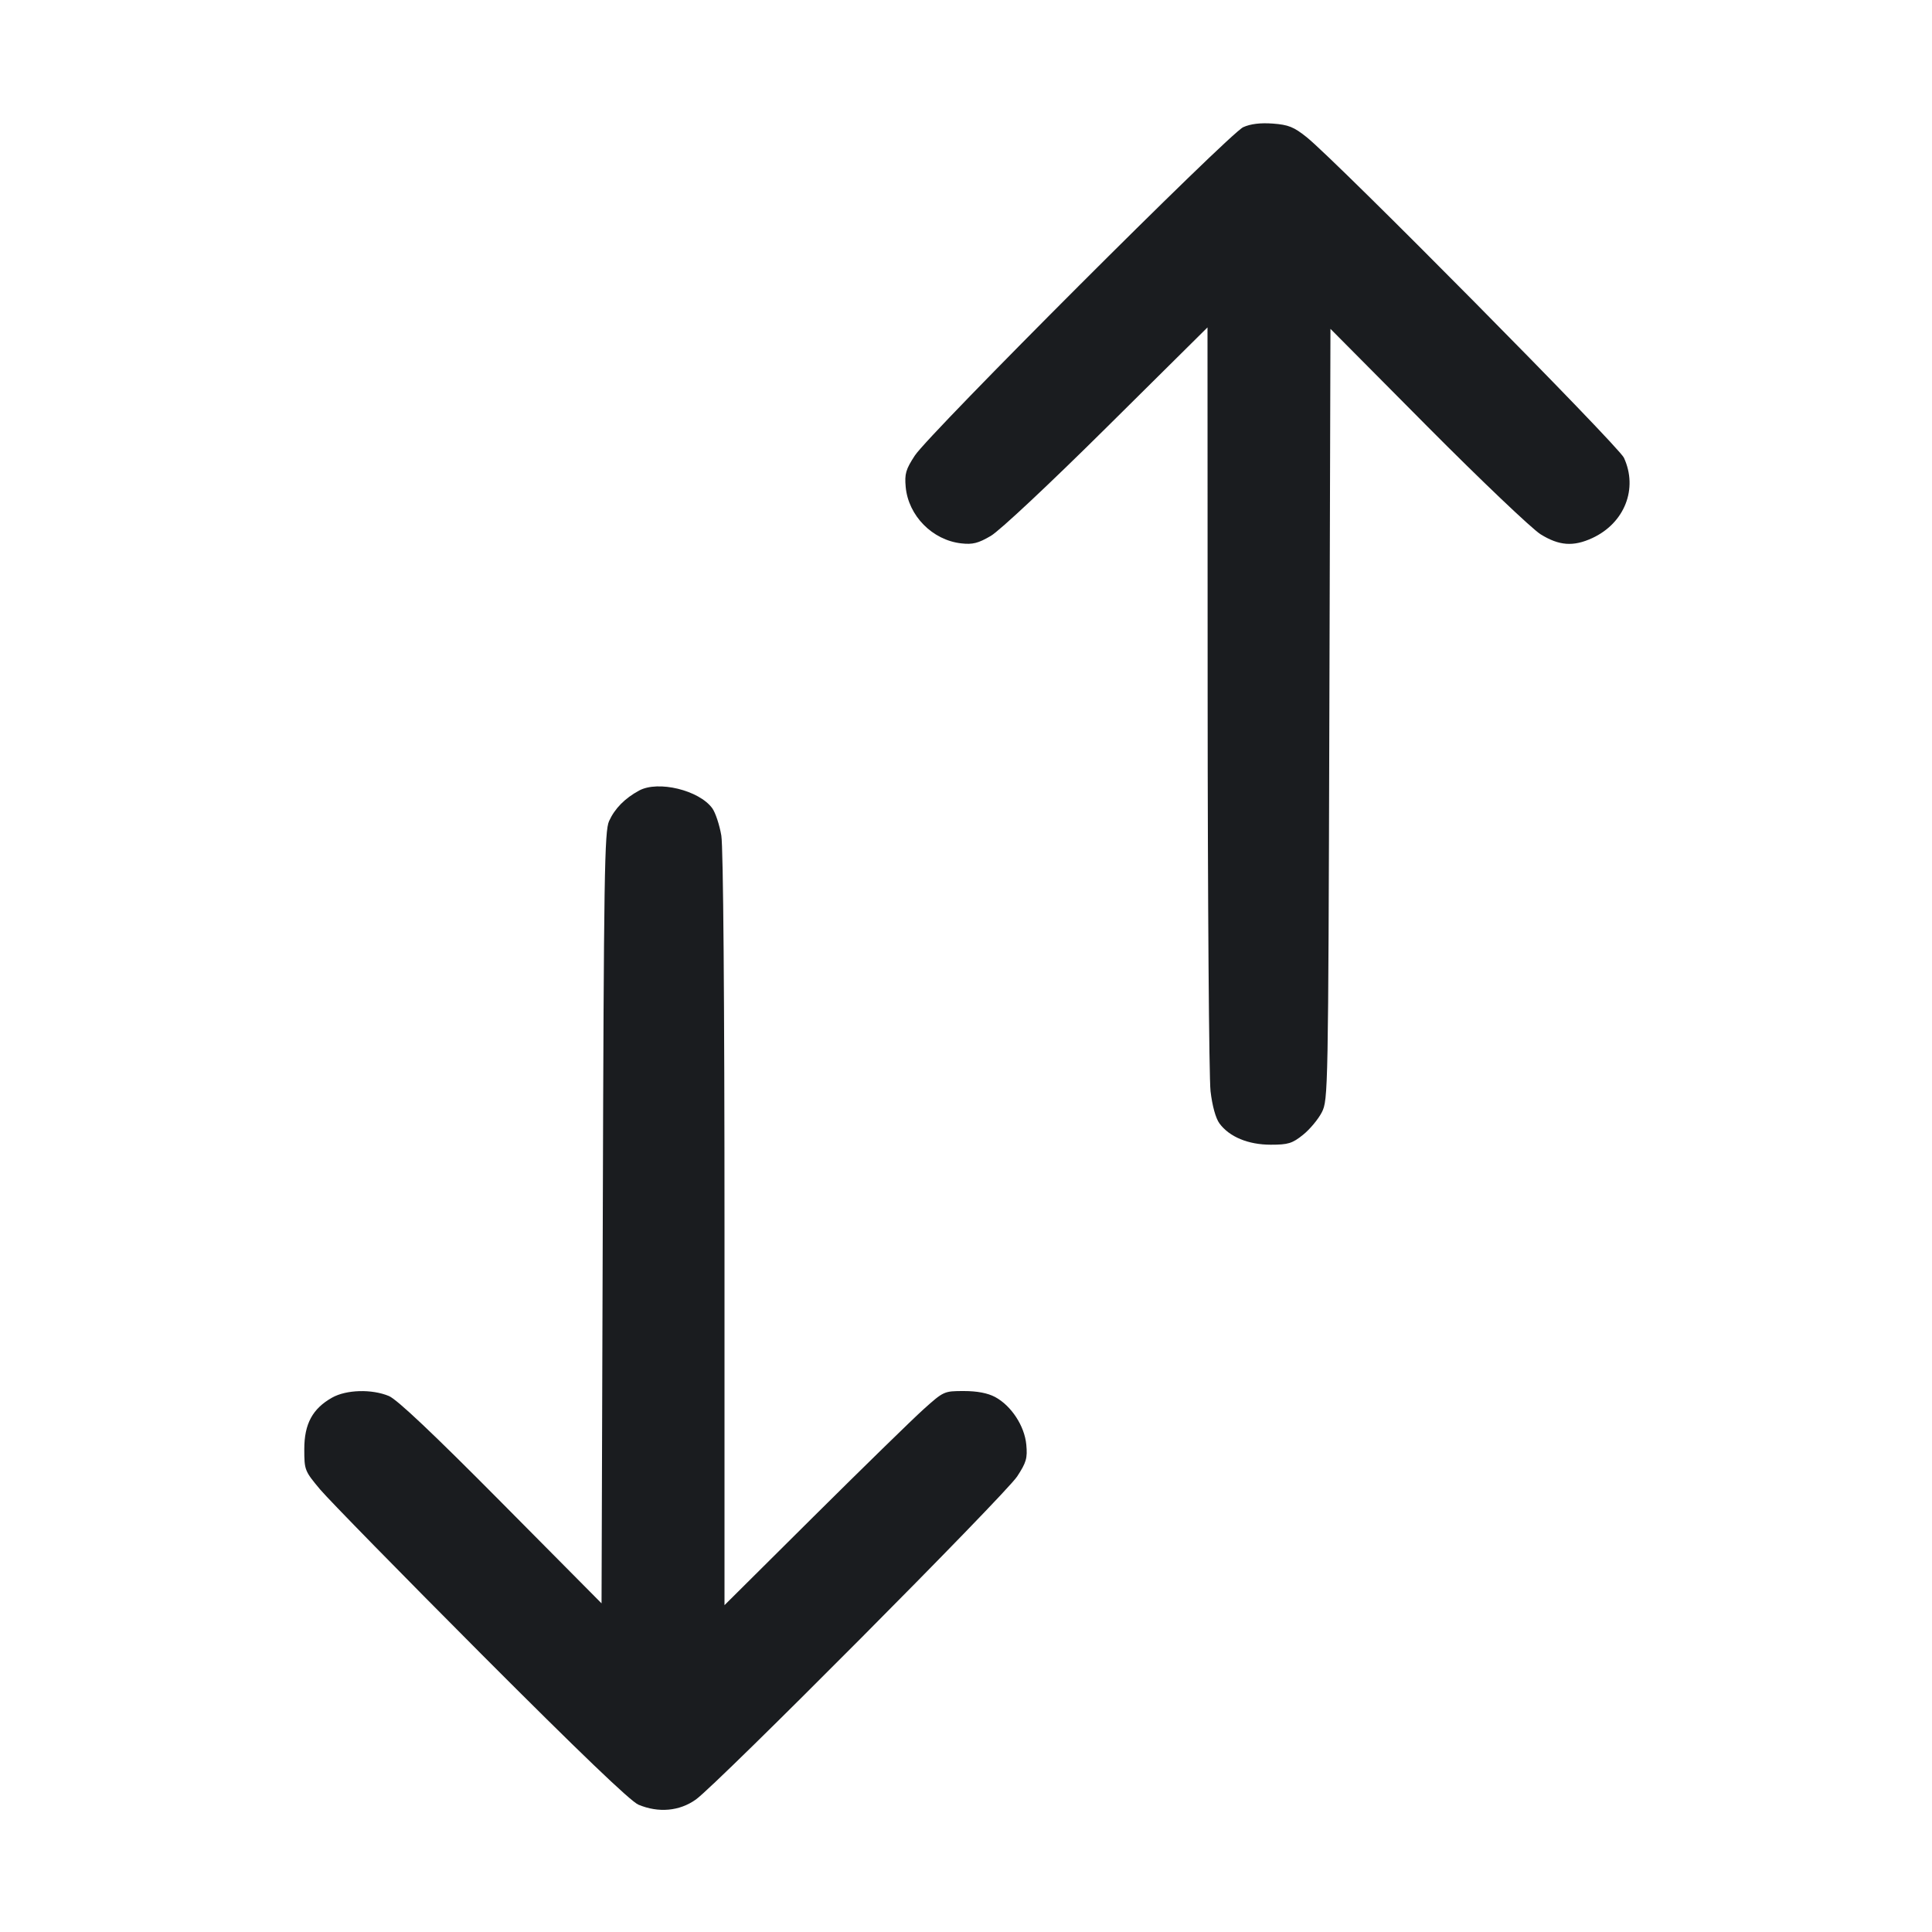 <svg width="28" height="28" viewBox="0 0 28 28" fill="none" xmlns="http://www.w3.org/2000/svg"><path d="M18.018 1.843 C 17.815 1.935,13.465 6.285,13.258 6.603 C 13.127 6.803,13.109 6.868,13.126 7.057 C 13.164 7.474,13.513 7.828,13.931 7.875 C 14.097 7.894,14.178 7.873,14.359 7.767 C 14.487 7.693,15.212 7.013,16.042 6.190 L 17.500 4.745 17.502 10.107 C 17.503 13.057,17.522 15.625,17.544 15.814 C 17.569 16.027,17.618 16.205,17.673 16.281 C 17.816 16.476,18.090 16.590,18.417 16.590 C 18.668 16.590,18.728 16.572,18.884 16.447 C 18.983 16.368,19.105 16.221,19.157 16.120 C 19.248 15.940,19.250 15.828,19.266 10.352 L 19.282 4.766 20.689 6.183 C 21.463 6.962,22.201 7.664,22.327 7.743 C 22.596 7.910,22.802 7.925,23.077 7.798 C 23.545 7.581,23.742 7.082,23.535 6.634 C 23.456 6.463,19.379 2.343,18.937 1.988 C 18.752 1.840,18.673 1.808,18.447 1.791 C 18.265 1.778,18.125 1.795,18.018 1.843 M9.263 11.457 C 9.055 11.570,8.910 11.717,8.827 11.900 C 8.761 12.046,8.751 12.667,8.736 17.650 L 8.718 23.237 7.264 21.771 C 6.283 20.781,5.754 20.281,5.636 20.232 C 5.388 20.129,5.019 20.139,4.812 20.256 C 4.530 20.415,4.410 20.636,4.410 21.001 C 4.410 21.306,4.415 21.318,4.641 21.588 C 4.769 21.739,5.820 22.813,6.978 23.974 C 8.393 25.392,9.139 26.108,9.253 26.155 C 9.544 26.277,9.848 26.249,10.085 26.080 C 10.398 25.856,14.568 21.663,14.742 21.397 C 14.874 21.195,14.892 21.133,14.874 20.938 C 14.849 20.666,14.656 20.372,14.421 20.246 C 14.313 20.189,14.161 20.160,13.968 20.160 C 13.682 20.160,13.676 20.163,13.384 20.425 C 13.222 20.571,12.507 21.269,11.795 21.976 L 10.500 23.263 10.500 17.826 C 10.500 14.493,10.482 12.282,10.454 12.110 C 10.428 11.956,10.369 11.778,10.323 11.714 C 10.132 11.452,9.539 11.308,9.263 11.457 " fill="#1A1C1F" stroke="none" fill-rule="evenodd"></path></svg>